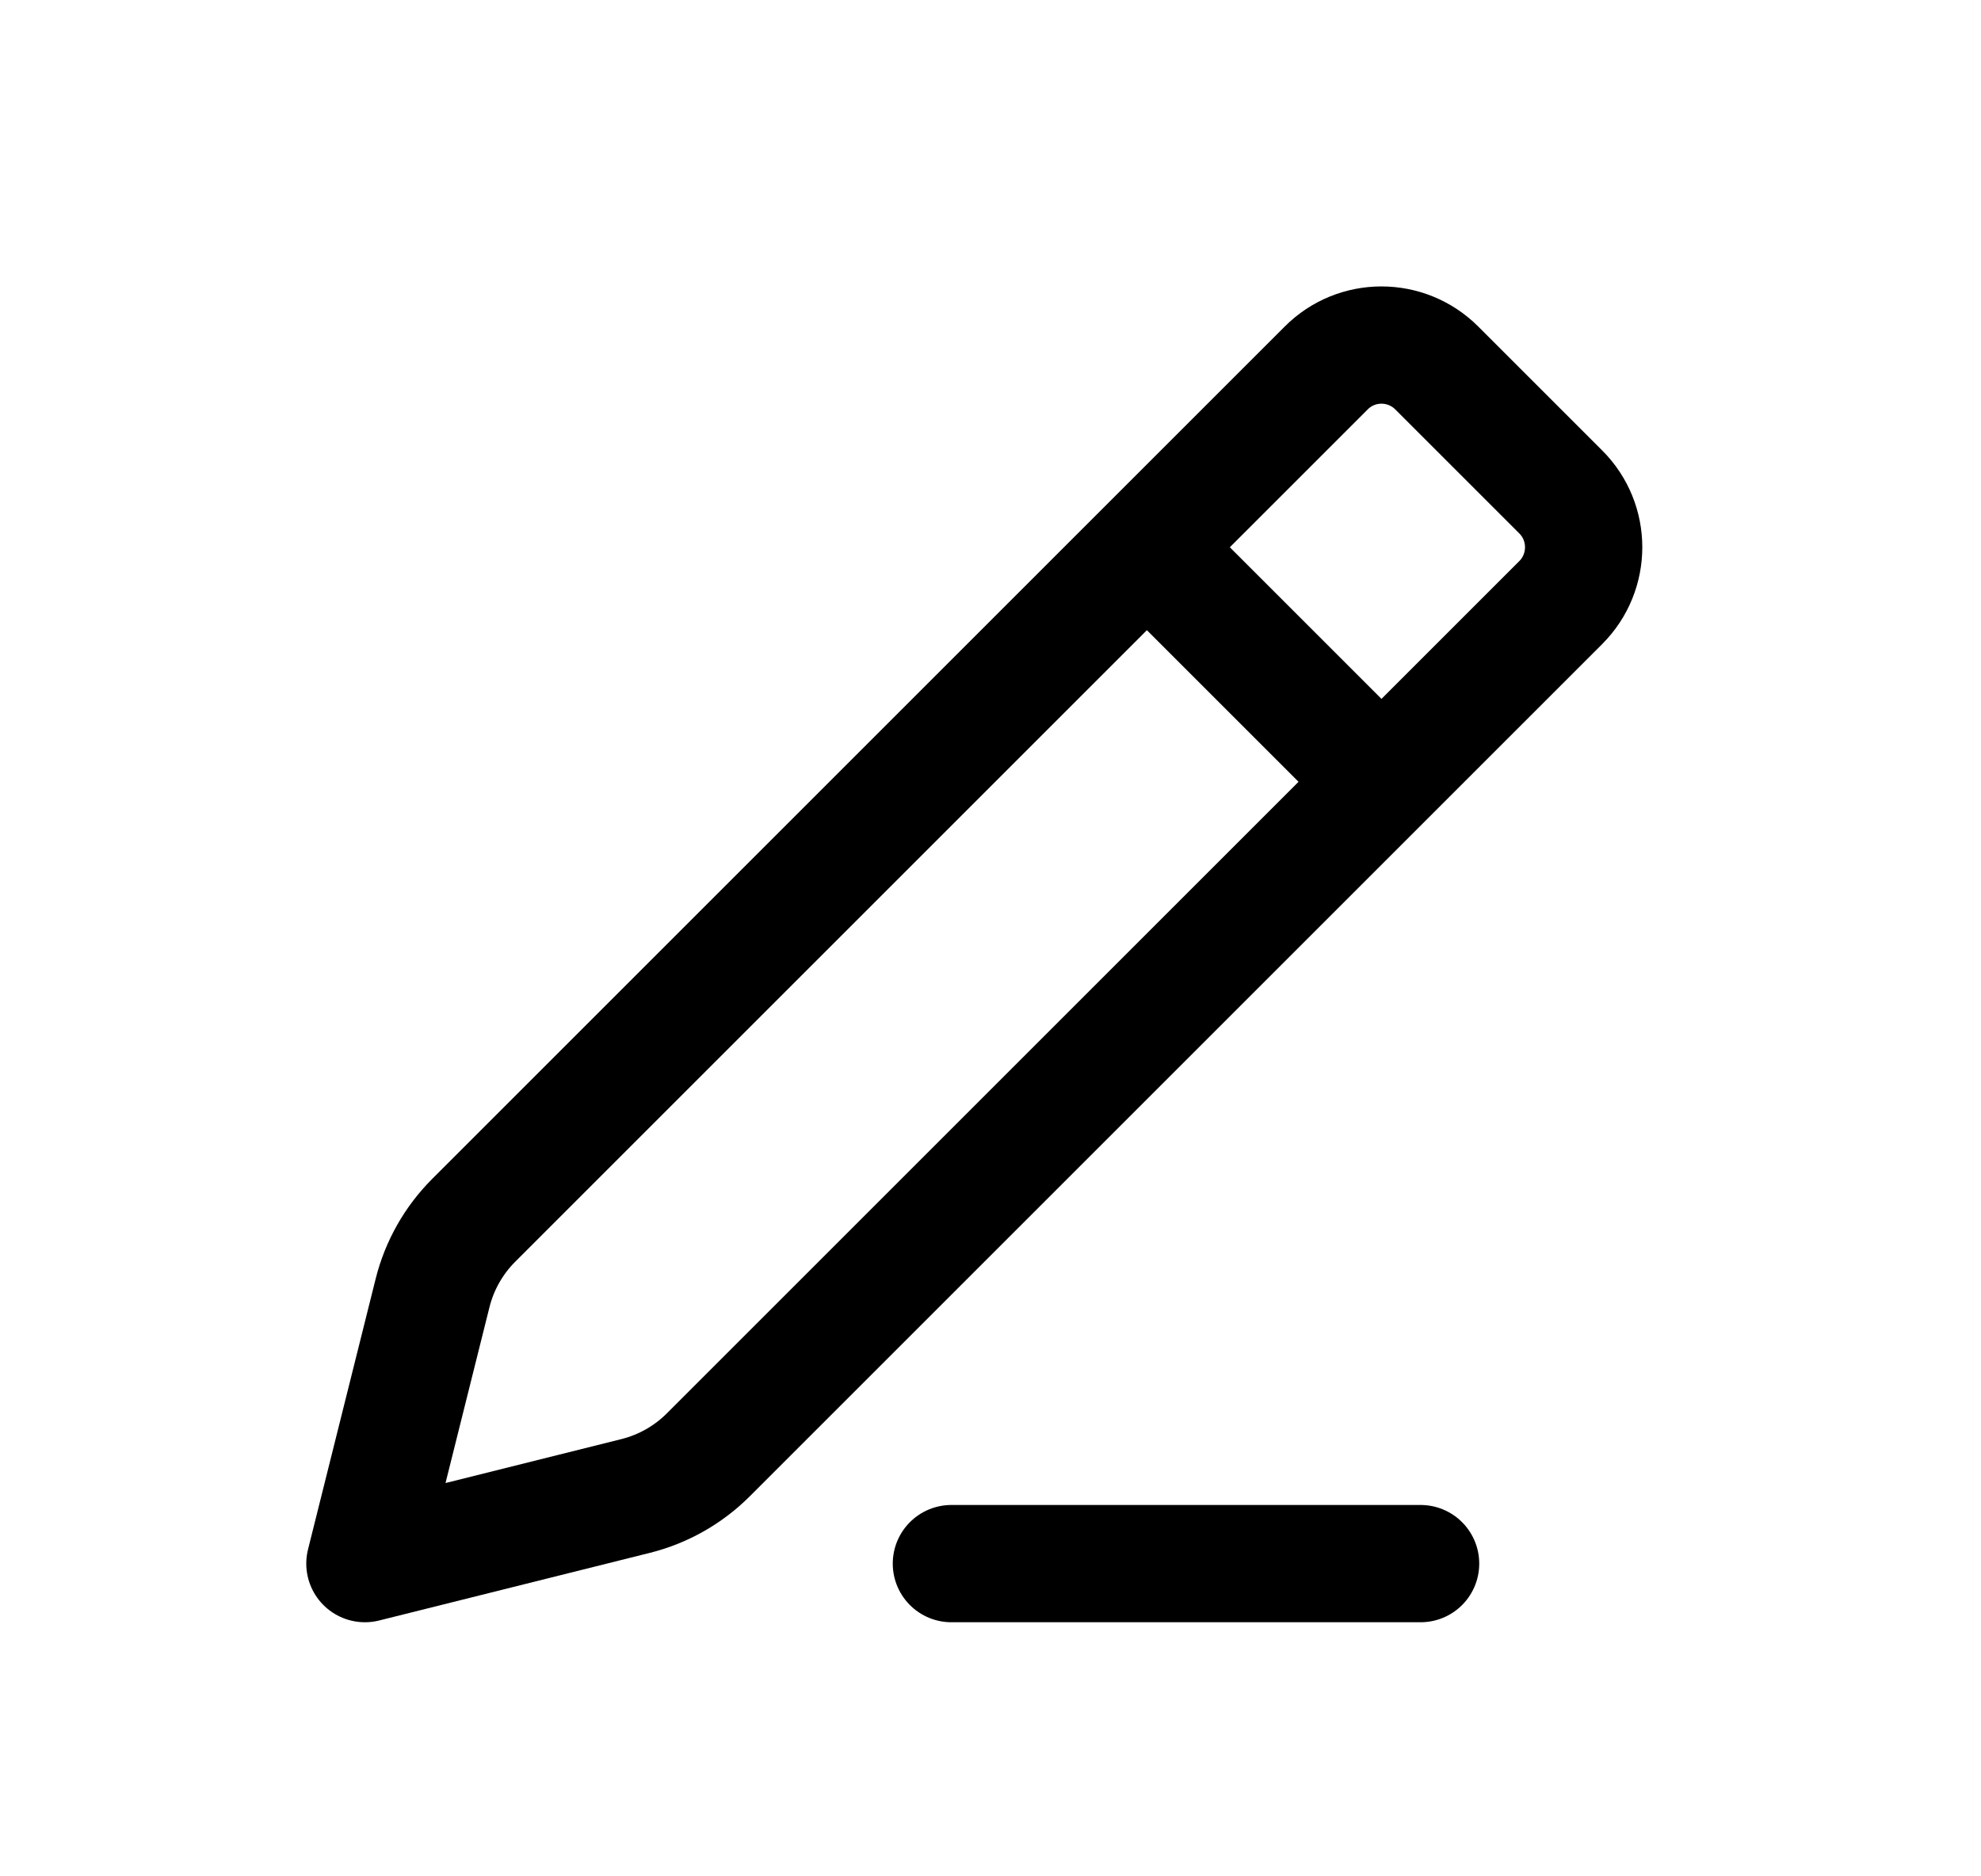 <svg width="19" height="18" viewBox="0 0 19 18" fill="none" xmlns="http://www.w3.org/2000/svg">
<path d="M11 5.25L4.544 11.706C4.352 11.898 4.215 12.139 4.149 12.403L3.5 15L6.097 14.351C6.361 14.285 6.602 14.148 6.794 13.956L13.25 7.5M11 5.25L12.72 3.53C13.012 3.237 13.487 3.237 13.78 3.53L14.97 4.72C15.262 5.012 15.262 5.487 14.97 5.78L13.25 7.5M11 5.25L13.25 7.5" stroke="currentColor" stroke-width="1.125" stroke-linejoin="round"/>
<path d="M9.125 15H13.625" stroke="currentColor" stroke-width="1.125" stroke-linecap="round" stroke-linejoin="round"/>
</svg>
